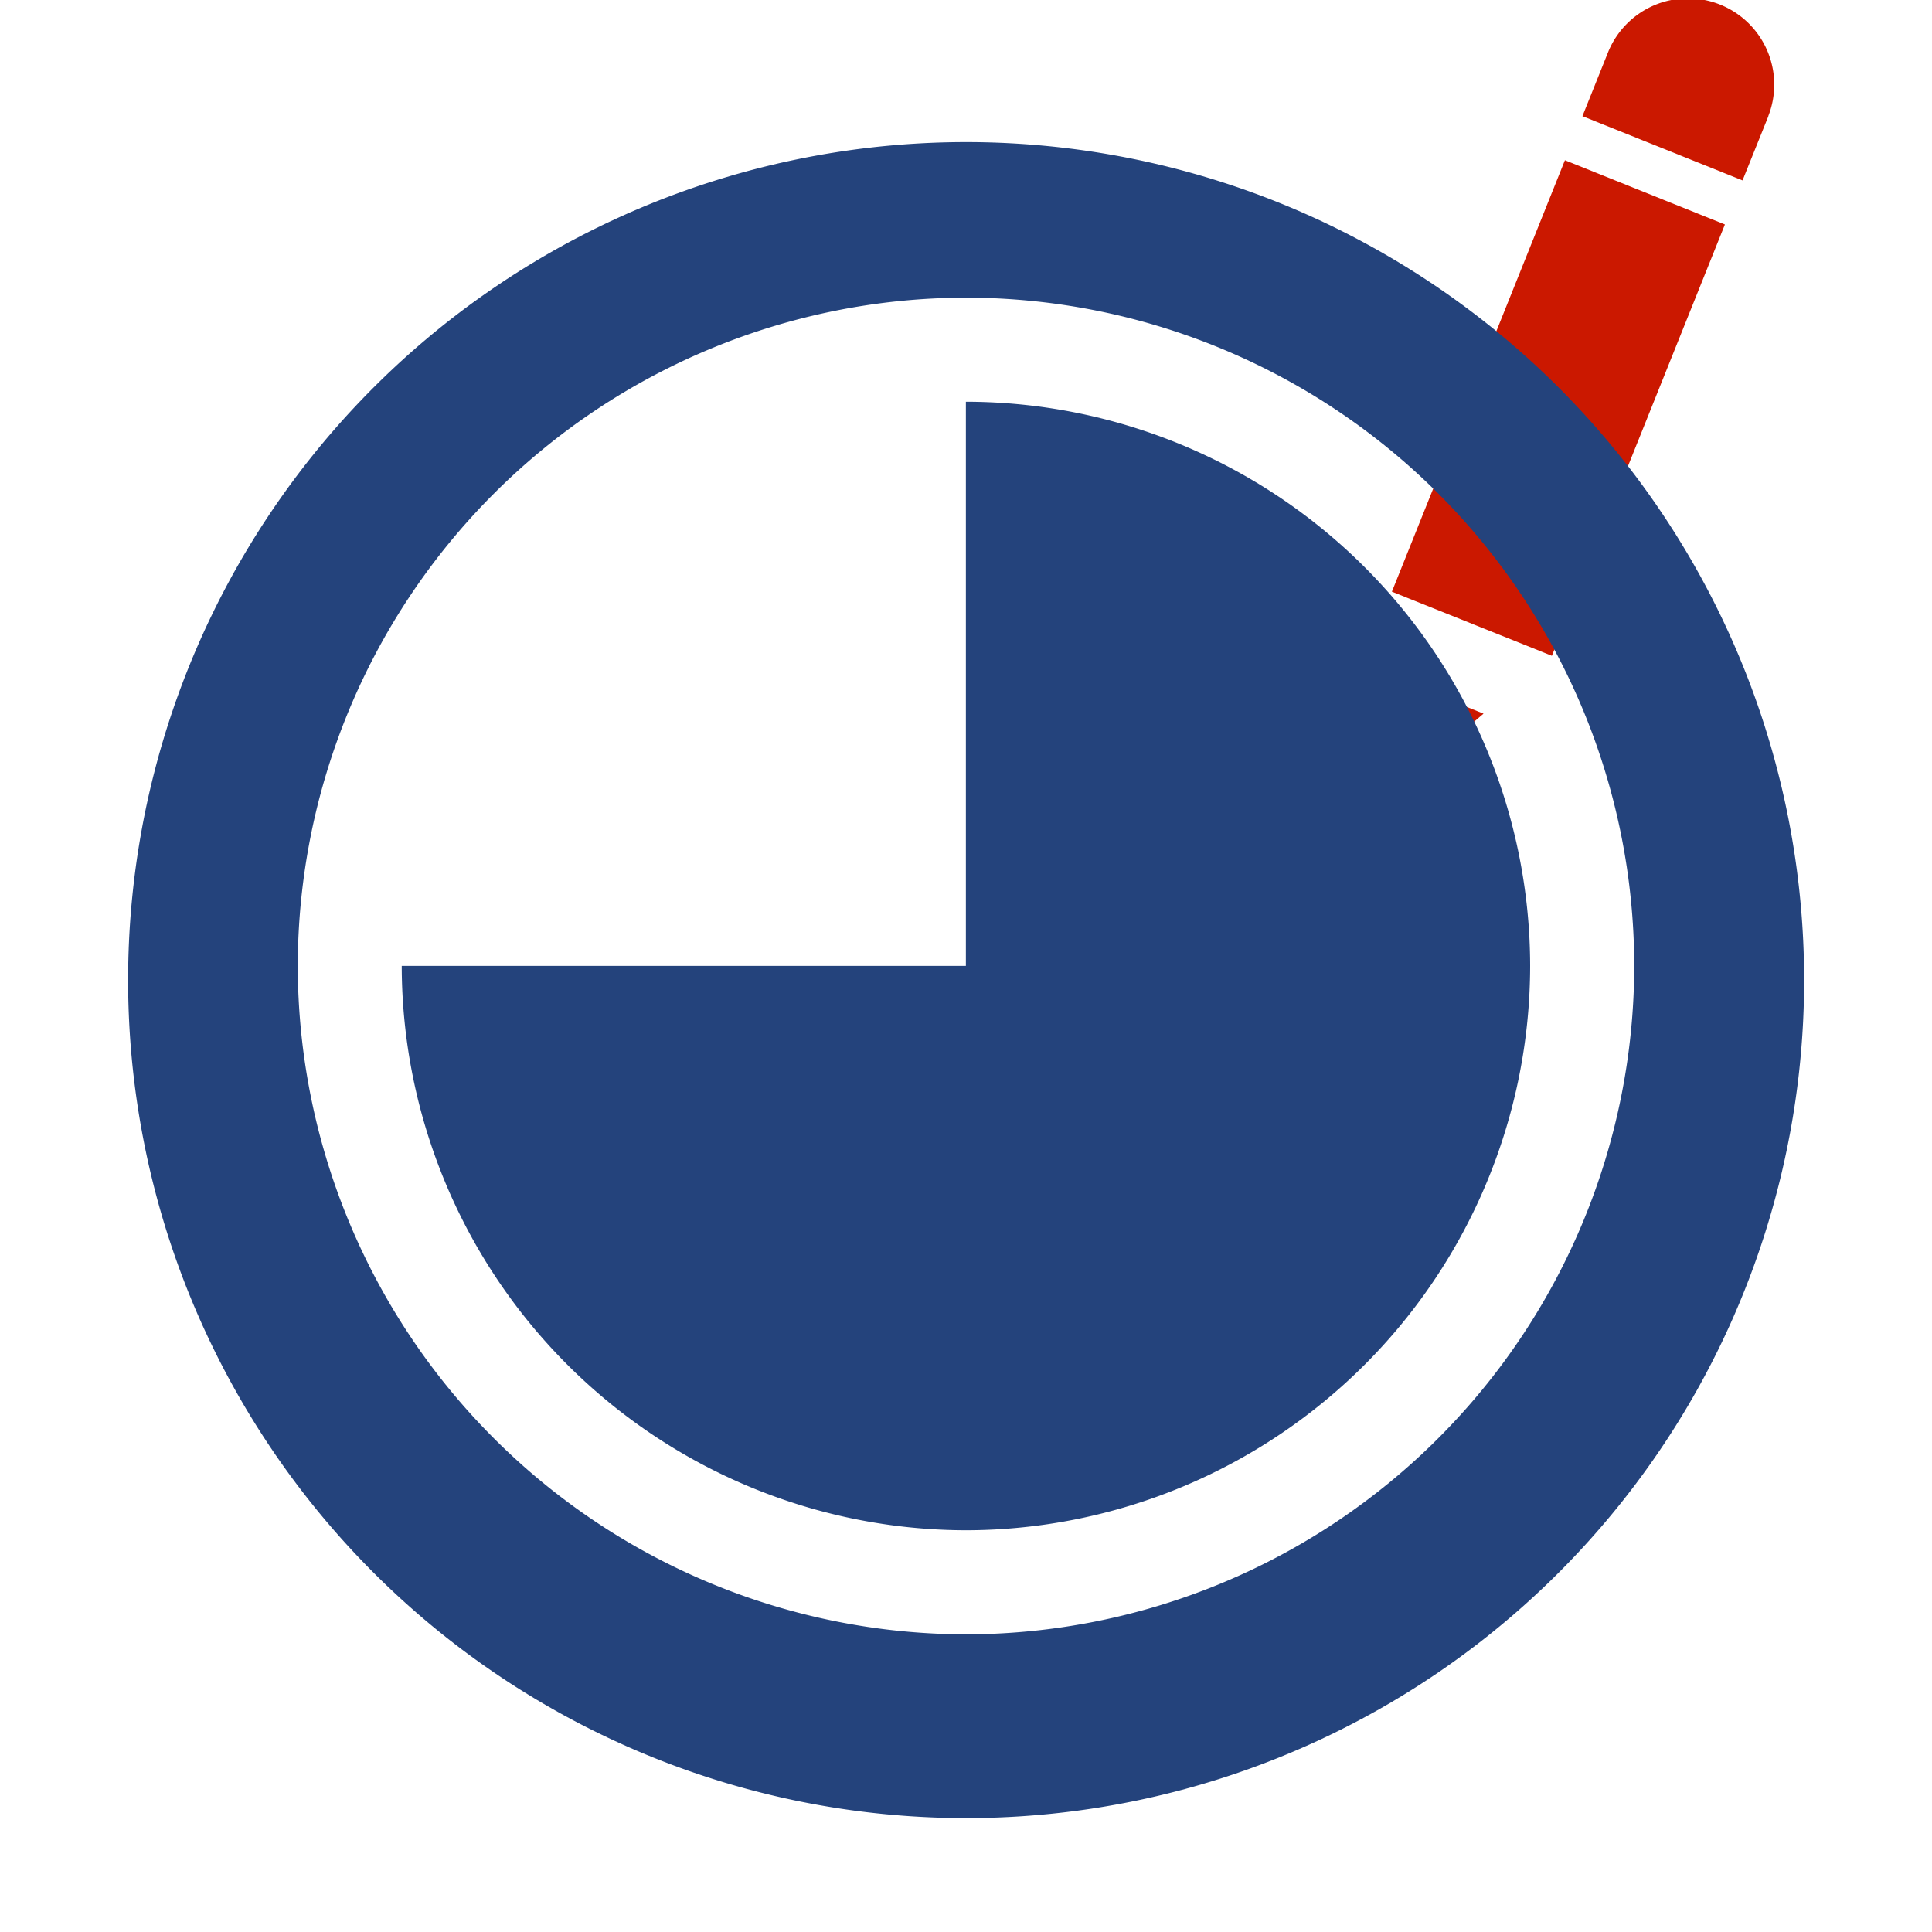 <svg width="16" height="16" xmlns="http://www.w3.org/2000/svg" shape-rendering="geometricPrecision" fill="#24437c"><defs><mask id="a"><rect fill="#fff" width="100%" height="100%"/><path d="M15.568.488c.365-.9-.337-1.487-.851-1.704-.593-.25-1.396-.157-1.78.752l-.142.357-2.14 5.317.603 2.278 1.98-1.23L15.44.788l.128-.3z" fill="#000"/></mask></defs><path d="M11.686 6.423l.6-.513-.675-.269zM14.245.038a.714.714 0 00-.927.393l-.213.531 1.326.532.214-.532h-.001a.714.714 0 00-.399-.924zM11.527 4.9l1.433-3.573 1.325.532-1.433 3.572z" fill="#cb1800"/><g mask="url(#a)"><path d="M1.062 7.999a6.94 6.94 0 1013.878 0 6.94 6.94 0 00-13.878 0zm12.472 0a5.543 5.543 0 01-5.531 5.536 5.544 5.544 0 01-5.537-5.536 5.543 5.543 0 015.537-5.534 5.54 5.54 0 015.531 5.534z"/><path d="M8 7.999H3.327a4.682 4.682 0 004.675 4.674 4.68 4.68 0 004.67-4.674 4.678 4.678 0 00-4.67-4.672h-.003v4.672z"/></g></svg>